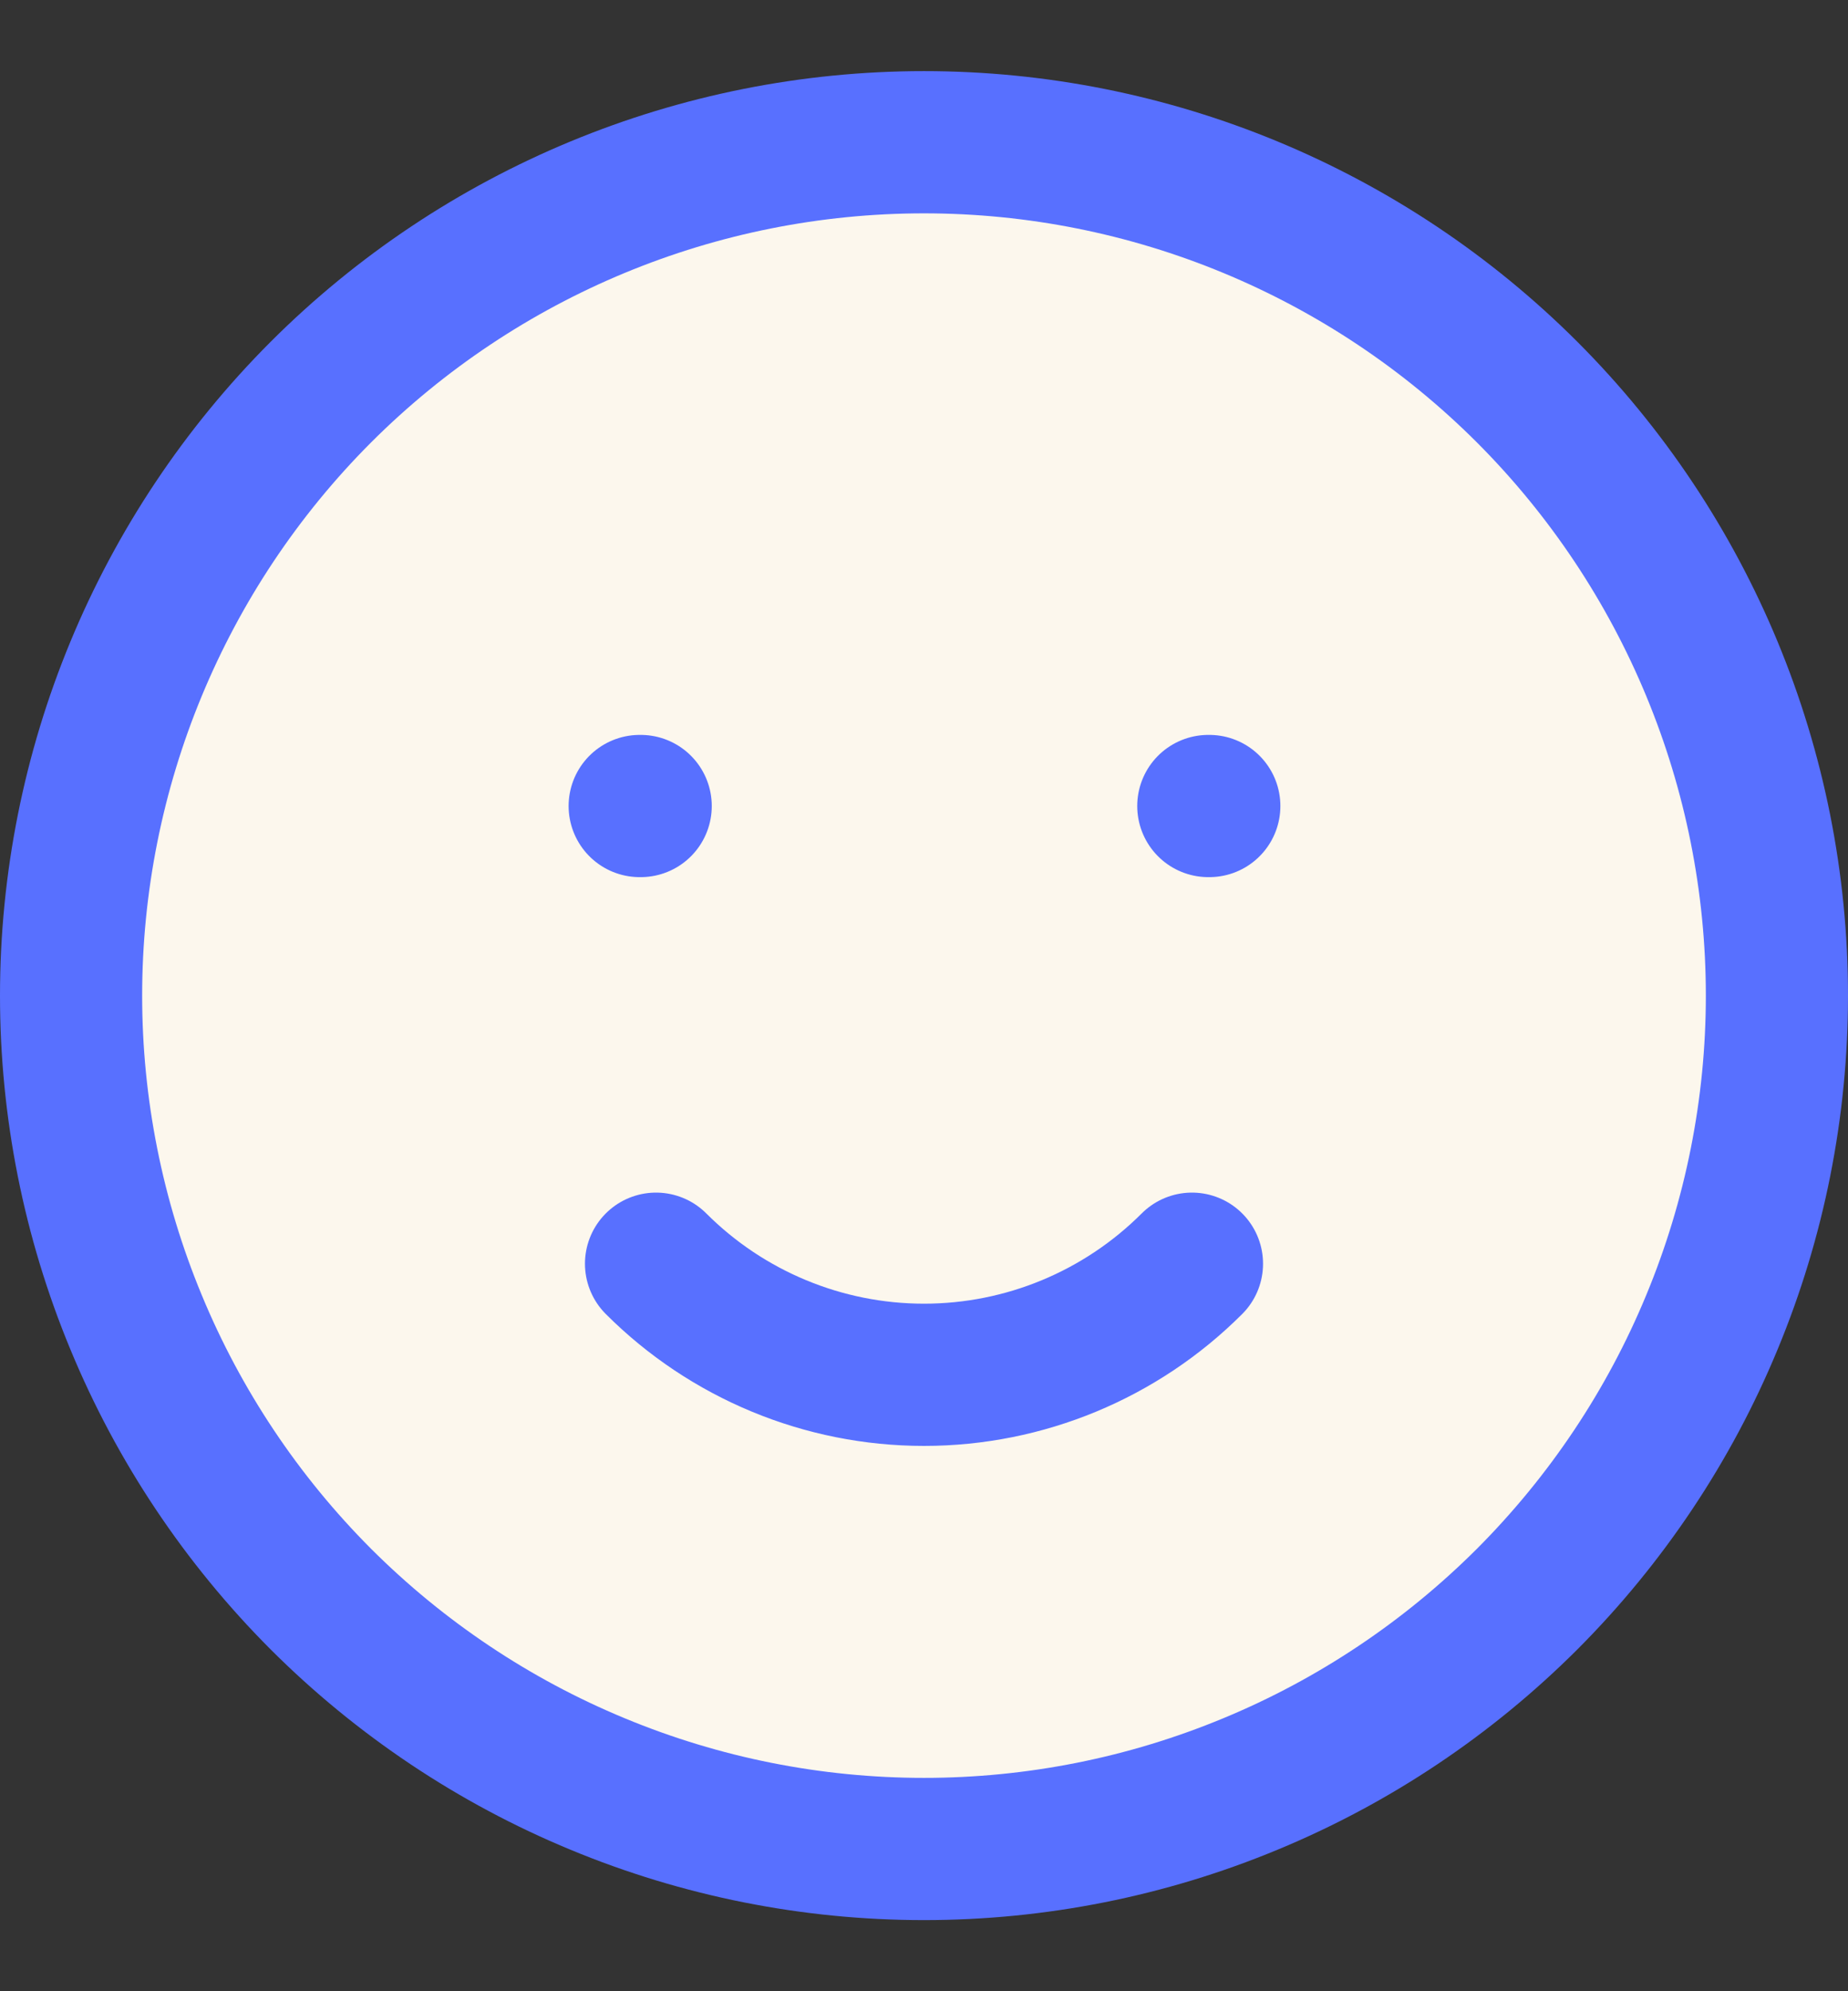 <svg width="13" height="14" viewBox="0 0 13 14" fill="none" xmlns="http://www.w3.org/2000/svg">
<rect x="0" y="0" width="13" height="14" fill="#333333" stroke="none"/>
<path d="M12.043 9.296C12.345 8.568 12.5 7.788 12.5 7C12.5 5.409 11.868 3.883 10.743 2.757C9.617 1.632 8.091 1 6.5 1C4.909 1 3.383 1.632 2.257 2.757C1.132 3.883 0.5 5.409 0.5 7C0.5 7.788 0.655 8.568 0.957 9.296C1.258 10.024 1.7 10.685 2.257 11.243C2.815 11.8 3.476 12.242 4.204 12.543C4.932 12.845 5.712 13 6.5 13C7.288 13 8.068 12.845 8.796 12.543C9.524 12.242 10.185 11.8 10.743 11.243C11.3 10.685 11.742 10.024 12.043 9.296Z" fill="#FCF7ED"/>
<path d="M8.385 8.885C7.885 9.385 7.207 9.666 6.5 9.666C5.793 9.666 5.115 9.385 4.615 8.885M4.5 5.667H4.507M8.5 5.667H8.507M12.5 7C12.5 7.788 12.345 8.568 12.043 9.296C11.742 10.024 11.3 10.685 10.743 11.243C10.185 11.8 9.524 12.242 8.796 12.543C8.068 12.845 7.288 13 6.5 13C5.712 13 4.932 12.845 4.204 12.543C3.476 12.242 2.815 11.8 2.257 11.243C1.7 10.685 1.258 10.024 0.957 9.296C0.655 8.568 0.5 7.788 0.5 7C0.5 5.409 1.132 3.883 2.257 2.757C3.383 1.632 4.909 1 6.5 1C8.091 1 9.617 1.632 10.743 2.757C11.868 3.883 12.5 5.409 12.5 7Z" stroke="#5870FF" stroke-linecap="round" stroke-linejoin="round"/>
</svg>
